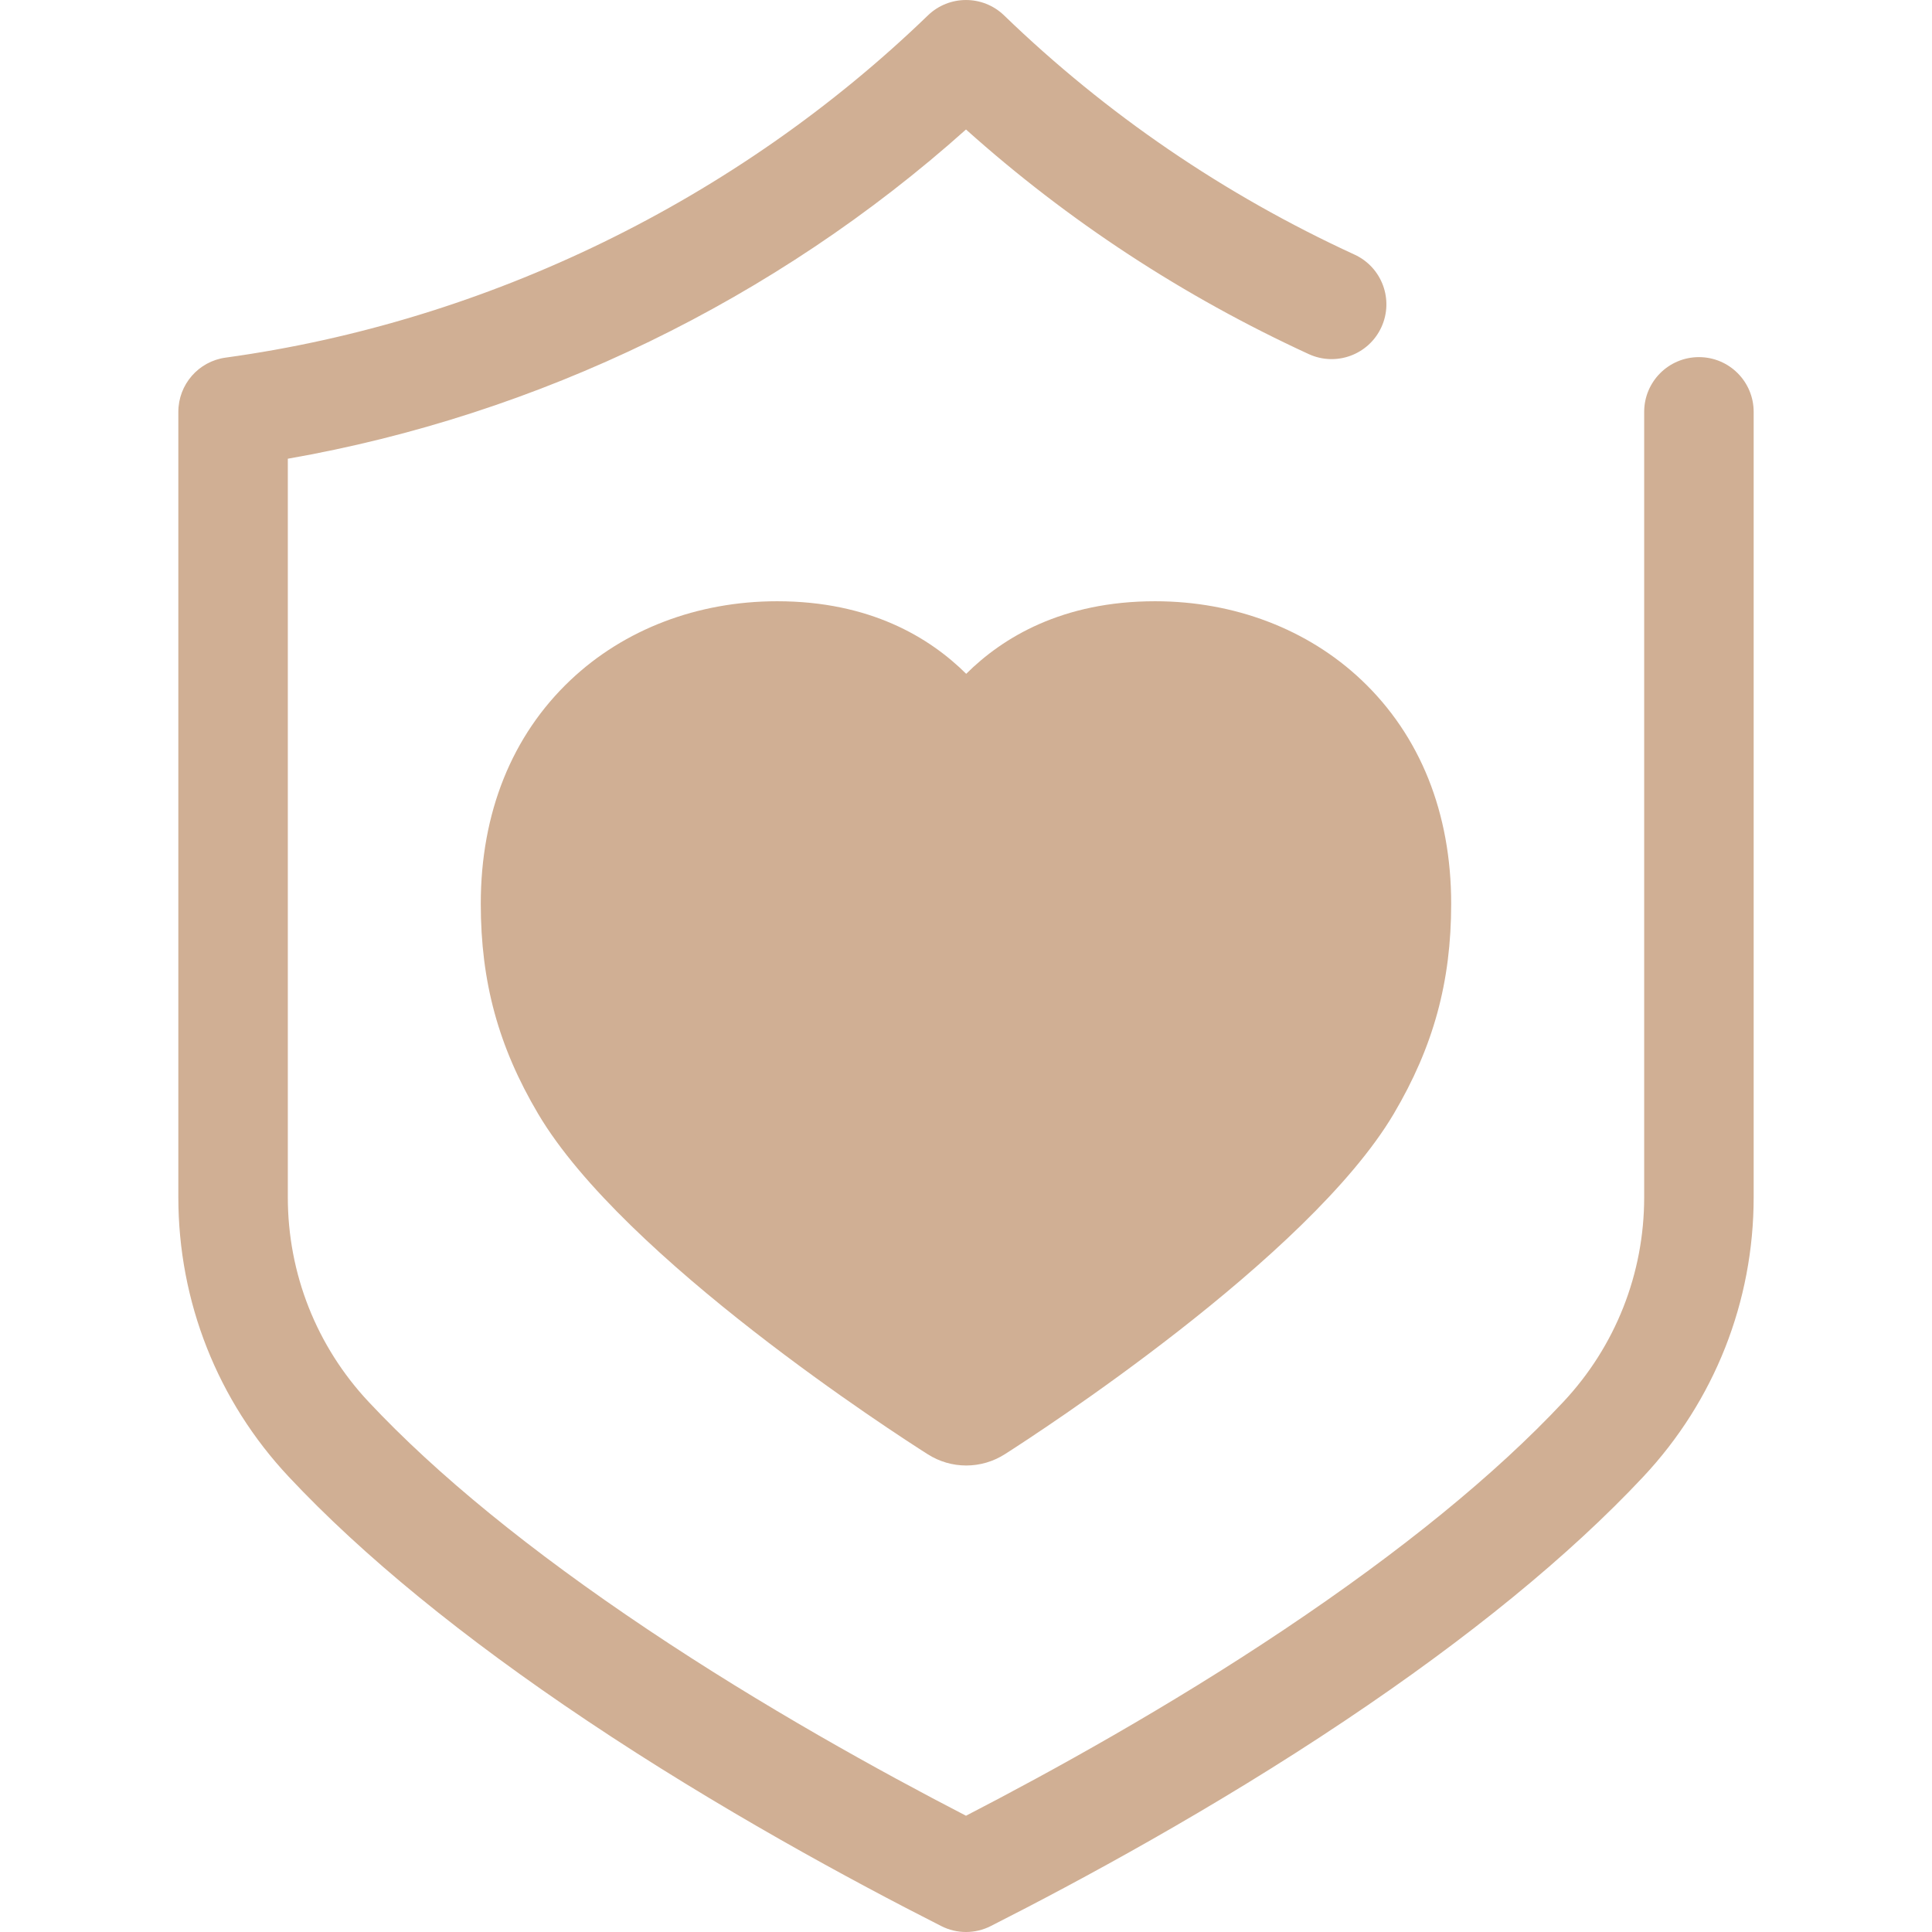 <svg width="39" height="39" viewBox="0 0 39 39" fill="none" xmlns="http://www.w3.org/2000/svg">
<path d="M15.688 13.24C17.964 13.24 18.985 14.516 19.387 15.265C19.437 15.359 19.574 15.359 19.624 15.265C20.025 14.516 21.04 13.24 23.316 13.24C25.909 13.24 28.189 15.01 28.189 18.242C28.189 19.549 27.923 20.67 27.183 21.92C25.676 24.468 20.71 27.771 19.69 28.422C19.578 28.494 19.435 28.494 19.322 28.422C18.301 27.774 13.335 24.488 11.815 21.92C11.076 20.67 10.811 19.549 10.811 18.242C10.811 15.01 13.095 13.24 15.688 13.24Z" fill="#D0AF94"/>
<path d="M19.505 29.583C19.23 29.583 18.962 29.505 18.729 29.357C18.106 28.962 12.595 25.412 10.863 22.484C10.062 21.13 9.705 19.822 9.705 18.243C9.705 16.41 10.332 14.848 11.517 13.728C12.602 12.702 14.083 12.137 15.687 12.137C17.558 12.137 18.764 12.867 19.504 13.602C20.243 12.867 21.447 12.137 23.316 12.137C24.92 12.137 26.4 12.702 27.484 13.728C28.668 14.849 29.294 16.41 29.294 18.243C29.294 19.82 28.936 21.128 28.134 22.485C26.414 25.392 20.907 28.958 20.284 29.355C20.051 29.504 19.781 29.583 19.505 29.583ZM15.687 14.347C13.81 14.347 11.916 15.552 11.916 18.243C11.916 19.435 12.162 20.338 12.766 21.359C13.883 23.247 17.451 25.88 19.504 27.226C21.557 25.873 25.122 23.234 26.231 21.359C26.837 20.335 27.083 19.433 27.083 18.243C27.083 15.552 25.191 14.347 23.316 14.347C21.706 14.347 20.95 15.13 20.599 15.788C20.383 16.191 19.964 16.443 19.505 16.443C19.047 16.443 18.628 16.192 18.412 15.789C18.059 15.131 17.3 14.347 15.687 14.347Z" fill="#D0AF94"/>
<path d="M19.5 39C19.328 39 19.157 38.96 19 38.88C17.2 37.967 14.498 36.507 11.848 34.732C9.343 33.056 7.318 31.4 5.829 29.811C4.391 28.278 3.6 26.274 3.6 24.169V8.314C3.6 7.762 4.007 7.294 4.554 7.219C9.839 6.493 14.874 4.039 18.732 0.31C19.16 -0.103 19.84 -0.103 20.268 0.31C22.332 2.305 24.712 3.93 27.342 5.139C27.897 5.394 28.14 6.05 27.885 6.605C27.63 7.16 26.974 7.403 26.419 7.148C23.882 5.981 21.559 4.459 19.5 2.614C15.659 6.05 10.863 8.378 5.81 9.26V24.169C5.81 25.71 6.39 27.177 7.442 28.299C8.816 29.766 10.712 31.312 13.078 32.895C15.402 34.452 17.776 35.762 19.5 36.653C21.224 35.762 23.598 34.452 25.922 32.895C28.288 31.312 30.184 29.766 31.558 28.299C32.61 27.177 33.19 25.71 33.19 24.169V8.314C33.19 7.703 33.685 7.209 34.295 7.209C34.906 7.209 35.4 7.703 35.4 8.314V24.169C35.4 26.274 34.609 28.277 33.171 29.811C31.682 31.4 29.657 33.056 27.152 34.732C24.502 36.507 21.8 37.968 20 38.88C19.843 38.96 19.671 39 19.5 39Z" fill="#D0AF94"/>
</svg>

